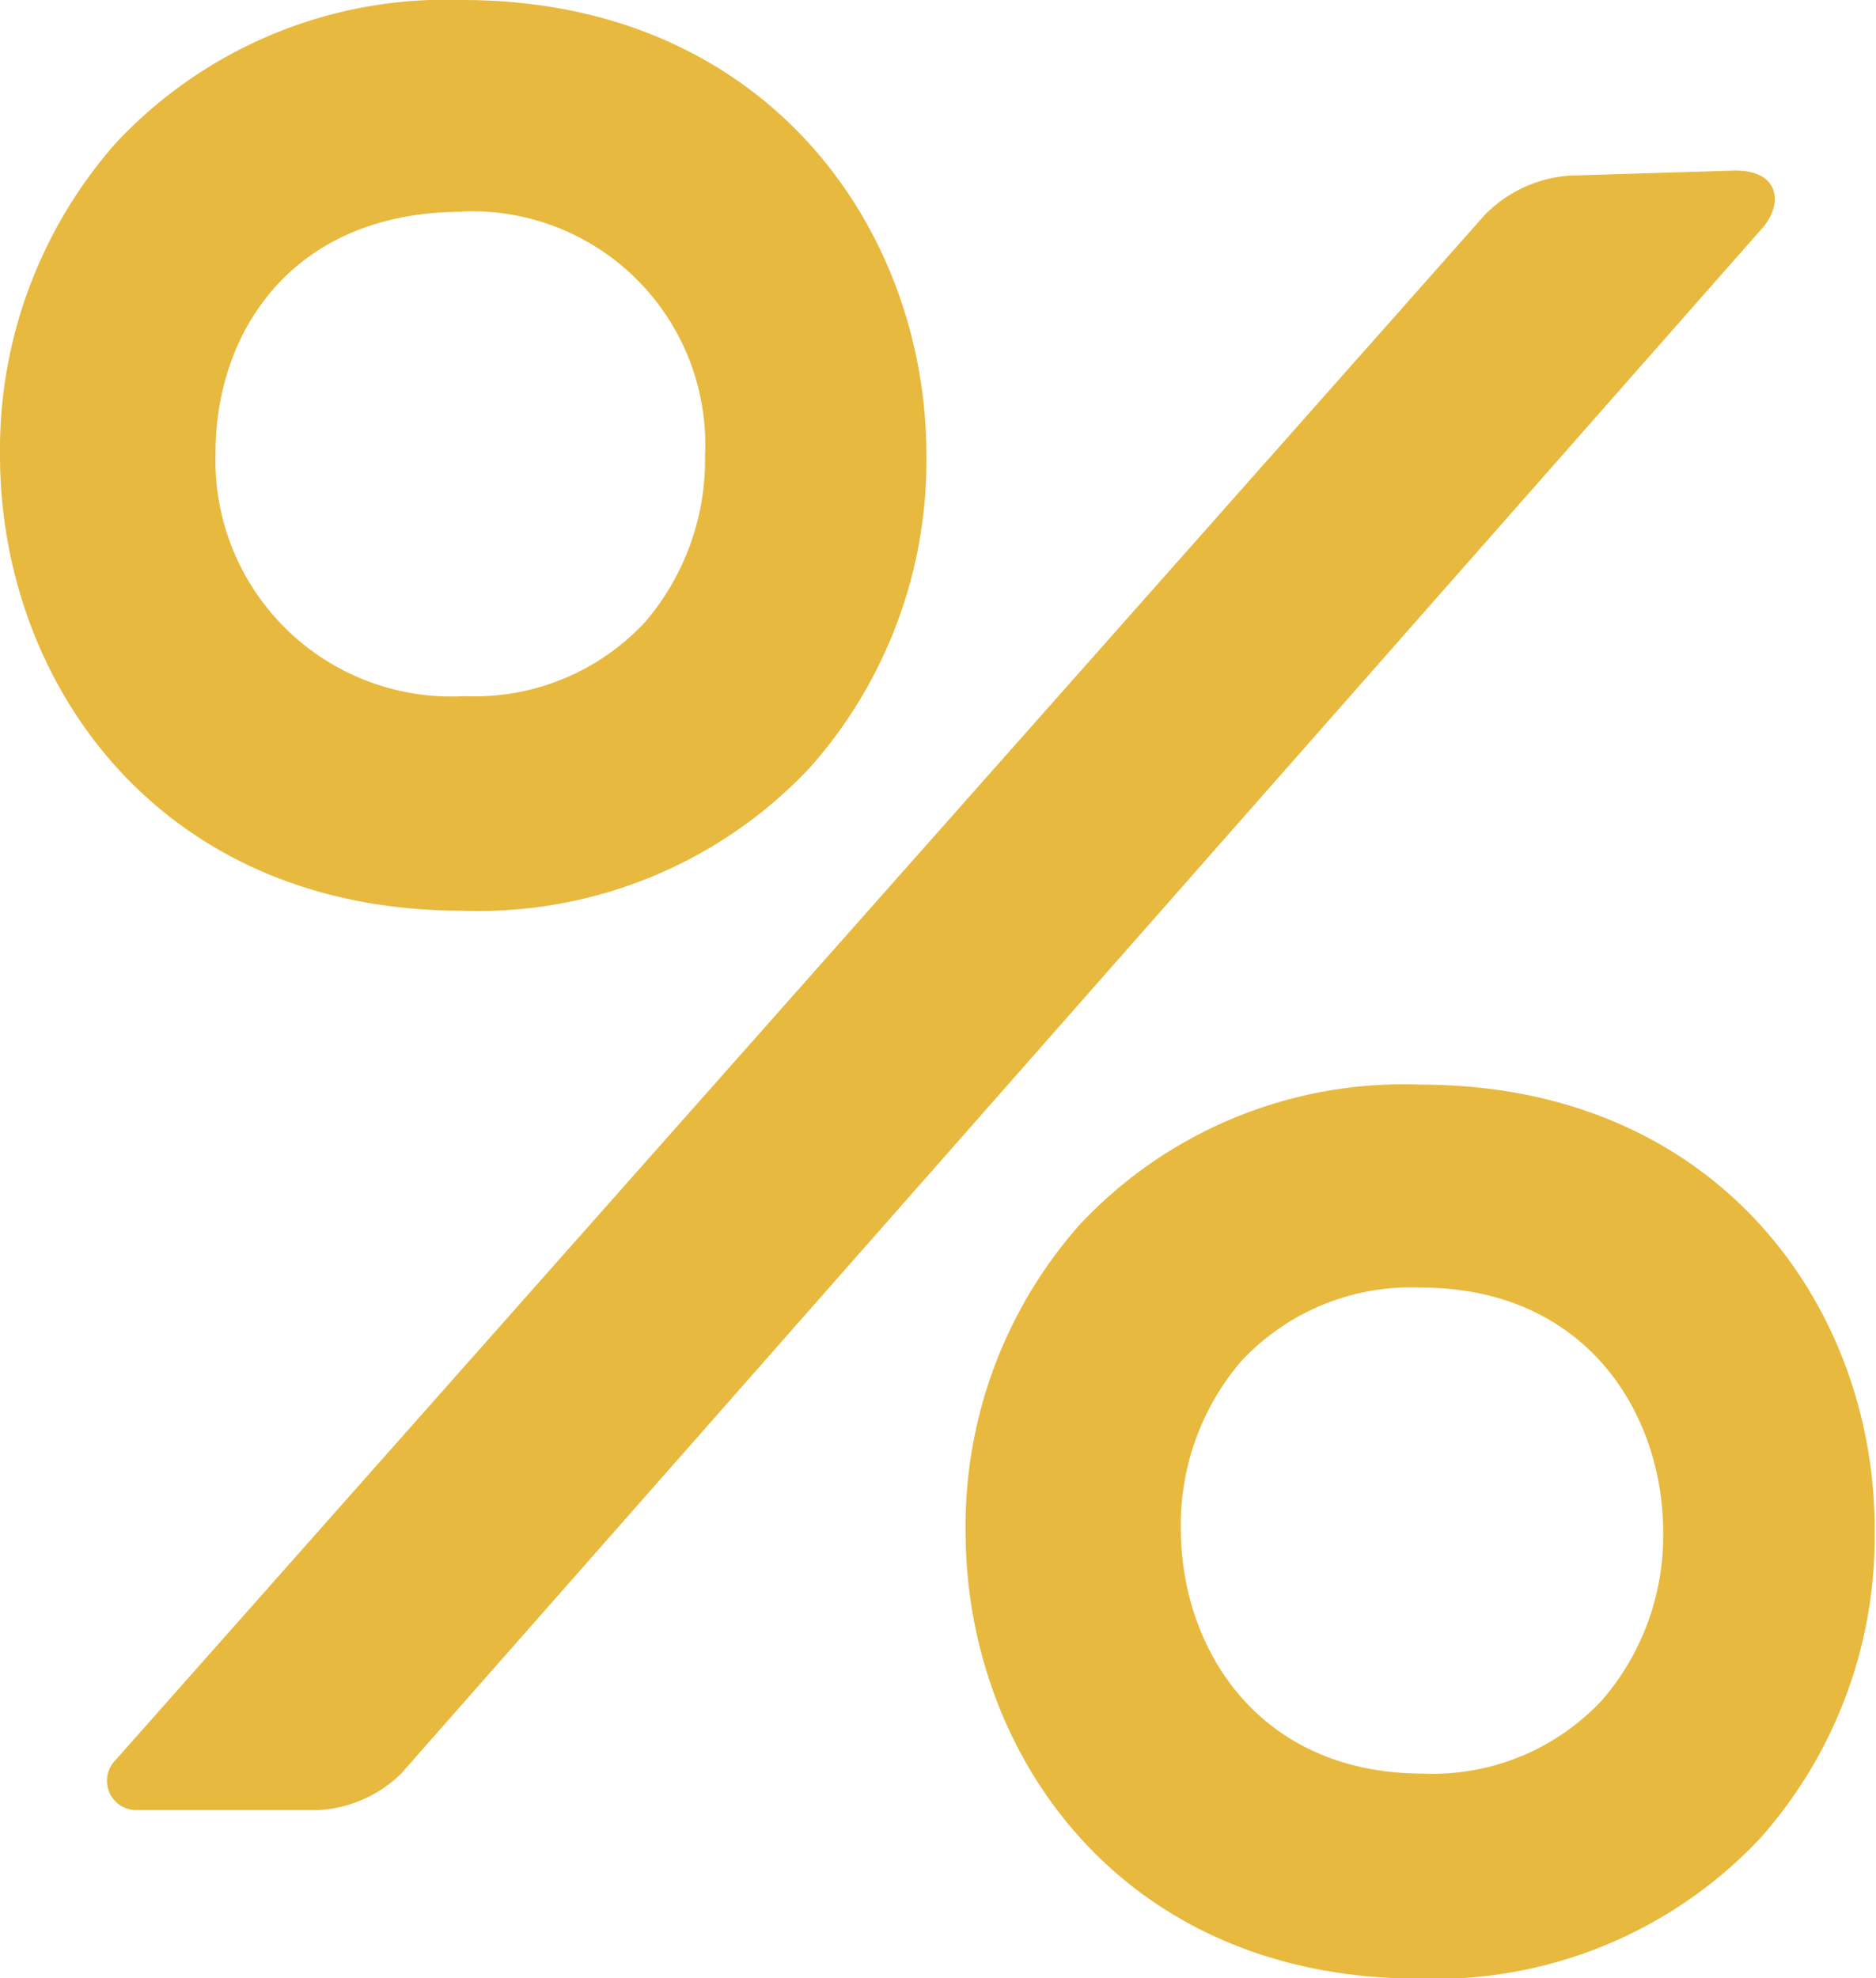 <svg xmlns="http://www.w3.org/2000/svg" viewBox="0 0 55 58"><defs><style>.cls-1{fill:#e8b93f;}</style></defs><title>Ресурс 12</title><g id="Слой_2" data-name="Слой 2"><g id="Слой_3" data-name="Слой 3"><path class="cls-1" d="M13.55,26.7a13.32,13.32,0,0,0,10.19-4.19,13.55,13.55,0,0,0,3.42-9.17C27.16,6.72,22.48,0,13.55,0A13.24,13.24,0,0,0,3.4,4.19,13.58,13.58,0,0,0,0,13.35C0,20,4.65,26.7,13.55,26.7Zm0-20.5a6.84,6.84,0,0,1,7.12,7.15,7.32,7.32,0,0,1-1.75,4.88,6.82,6.82,0,0,1-5.29,2.18,6.92,6.92,0,0,1-7.31-7.15C6.32,9.75,8.56,6.21,13.55,6.21ZM50.87,5,46,5.15a3.86,3.86,0,0,0-2.46,1.14L3.39,51.6A.86.86,0,0,0,4,53.07H9.31A3.75,3.75,0,0,0,11.76,52L51.7,6.65C52.25,6,52.21,5,50.87,5ZM41.65,31.8a13,13,0,0,0-10,4.11,13.32,13.32,0,0,0-3.34,9c0,6.51,4.57,13.1,13.29,13.1a13.07,13.07,0,0,0,10-4.11,13.29,13.29,0,0,0,3.36-9C55,38.39,50.41,31.8,41.65,31.8Zm5.36,18A6.79,6.79,0,0,1,41.73,52c-4.88,0-7.11-3.72-7.11-7.17a7.37,7.37,0,0,1,1.75-4.9,6.79,6.79,0,0,1,5.28-2.18c4.88,0,7.11,3.72,7.11,7.17A7.37,7.37,0,0,1,47,49.81Z"/></g></g></svg>